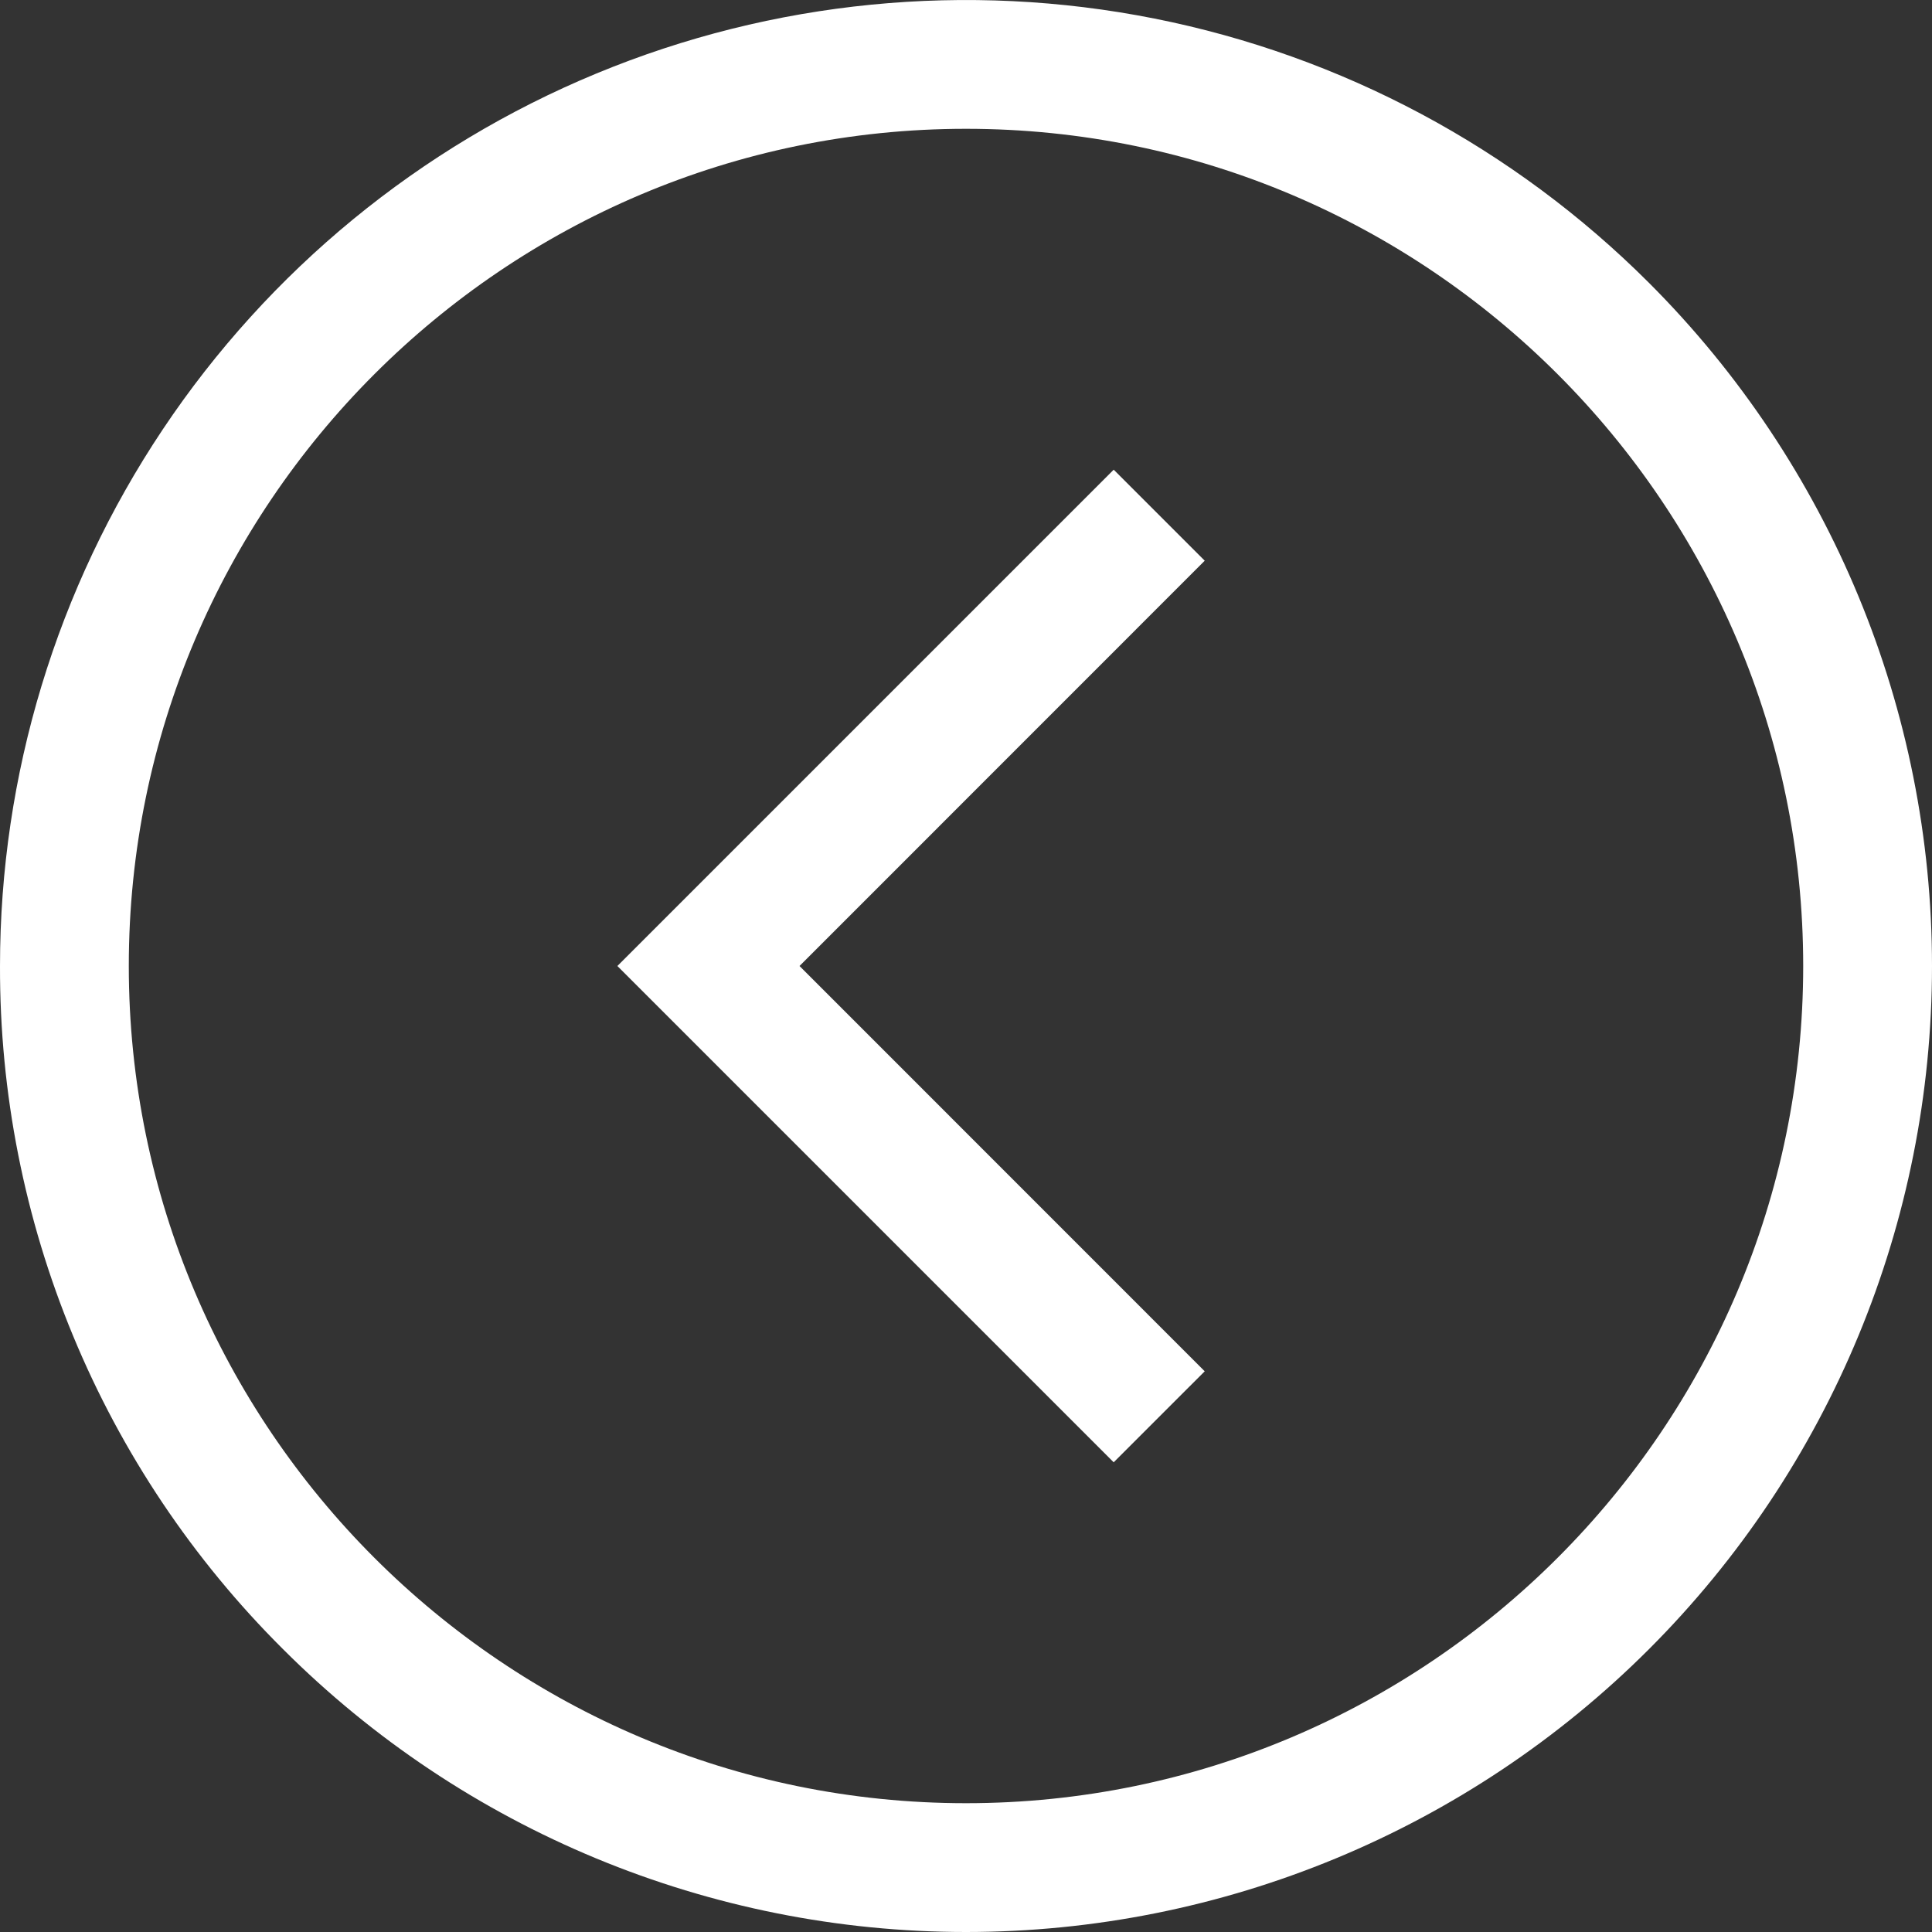 <svg width="18" height="18" viewBox="0 0 18 18" fill="none" xmlns="http://www.w3.org/2000/svg">
  <rect x="0" y="0" width="18" height="18" fill="#333333" stroke="none"/>
  <path
    d="M3.39389e-05 9C2.82946e-05 7.22 0.528 5.48 1.517 4C2.506 2.52 3.911 1.366 5.556 0.685C7.2 0.004 9.01 -0.174 10.756 0.173C12.502 0.52 14.105 1.377 15.364 2.636C17.052 4.324 18 6.613 18 9C18 11.387 17.052 13.676 15.364 15.364C13.676 17.052 11.387 18 9 18C6.613 18 4.324 17.052 2.636 15.364C1.798 14.53 1.133 13.538 0.681 12.446C0.228 11.354 -0.003 10.182 3.39389e-05 9ZM16.8 9C16.8 4.699 13.301 1.2 9 1.2C4.699 1.2 1.2 4.699 1.2 9C1.2 13.301 4.699 16.8 9 16.8C13.301 16.8 16.8 13.301 16.8 9Z"
    fill="white" />
  <path
    d="M5.752 9L10.376 4.376L11.224 5.224L7.449 9L11.224 12.776L10.376 13.624L5.752 9Z"
    fill="white" />
</svg>